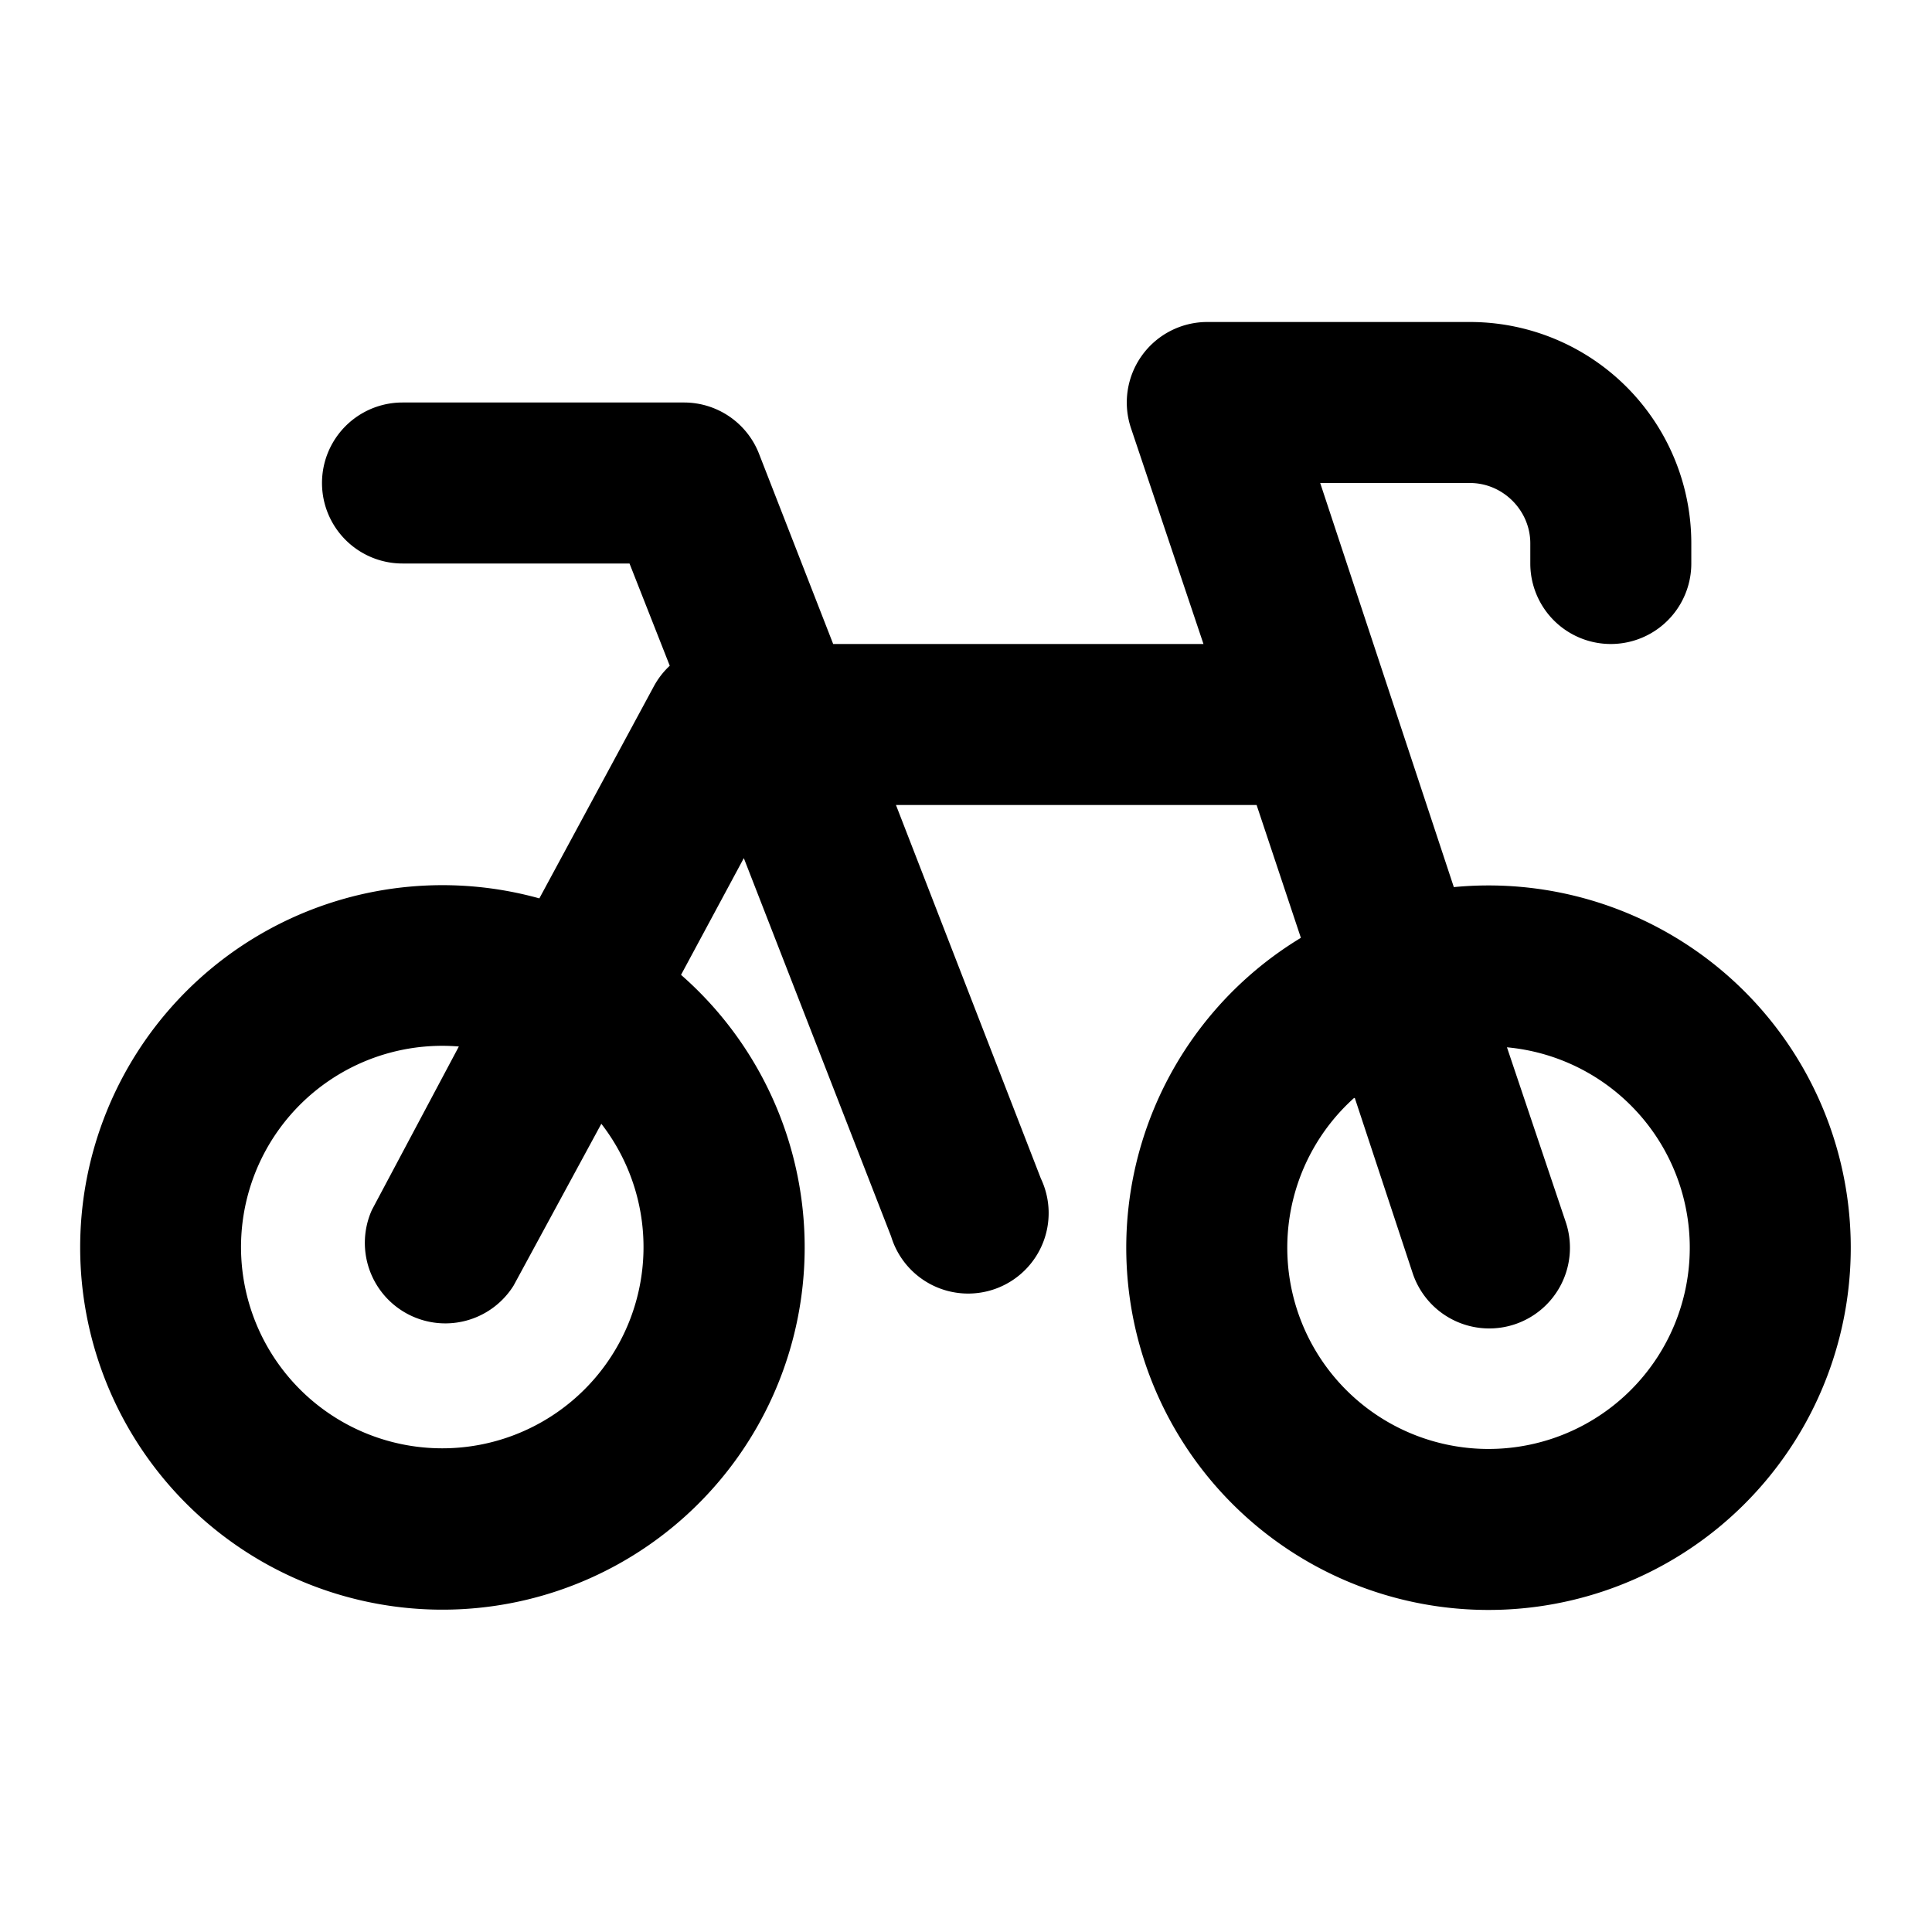 <svg aria-hidden="true" xmlns="http://www.w3.org/2000/svg" width="24" height="24" fill="none" viewBox="0 0 24 24"><path fill="currentColor" fill-rule="evenodd" d="M15 4a1 1 0 0 0-.95 1.32l.9 2.68h-4.6l-.92-2.36A1 1 0 0 0 8.5 5H5a1 1 0 0 0 0 2h2.82l.5 1.27a1 1 0 0 0-.2.26L6.7 11.16a4.5 4.5 0 1 0 1.76.95l.78-1.45 1.83 4.7a1 1 0 1 0 1.86-.72L11.13 10h4.48l.55 1.65a4.5 4.5 0 1 0 1.9-.63L16.4 6h1.86c.41 0 .75.34.75.75V7a1 1 0 1 0 2 0v-.25A2.75 2.75 0 0 0 18.25 4H15Zm-9.3 9-1.08 2.03a1 1 0 0 0 1.76.94l1.09-2.01A2.5 2.5 0 1 1 5.7 13Zm11.13.64.72 2.18a1 1 0 0 0 1.9-.64l-.73-2.17a2.5 2.5 0 1 1-1.9.63Z" clip-rule="evenodd"></path></svg>